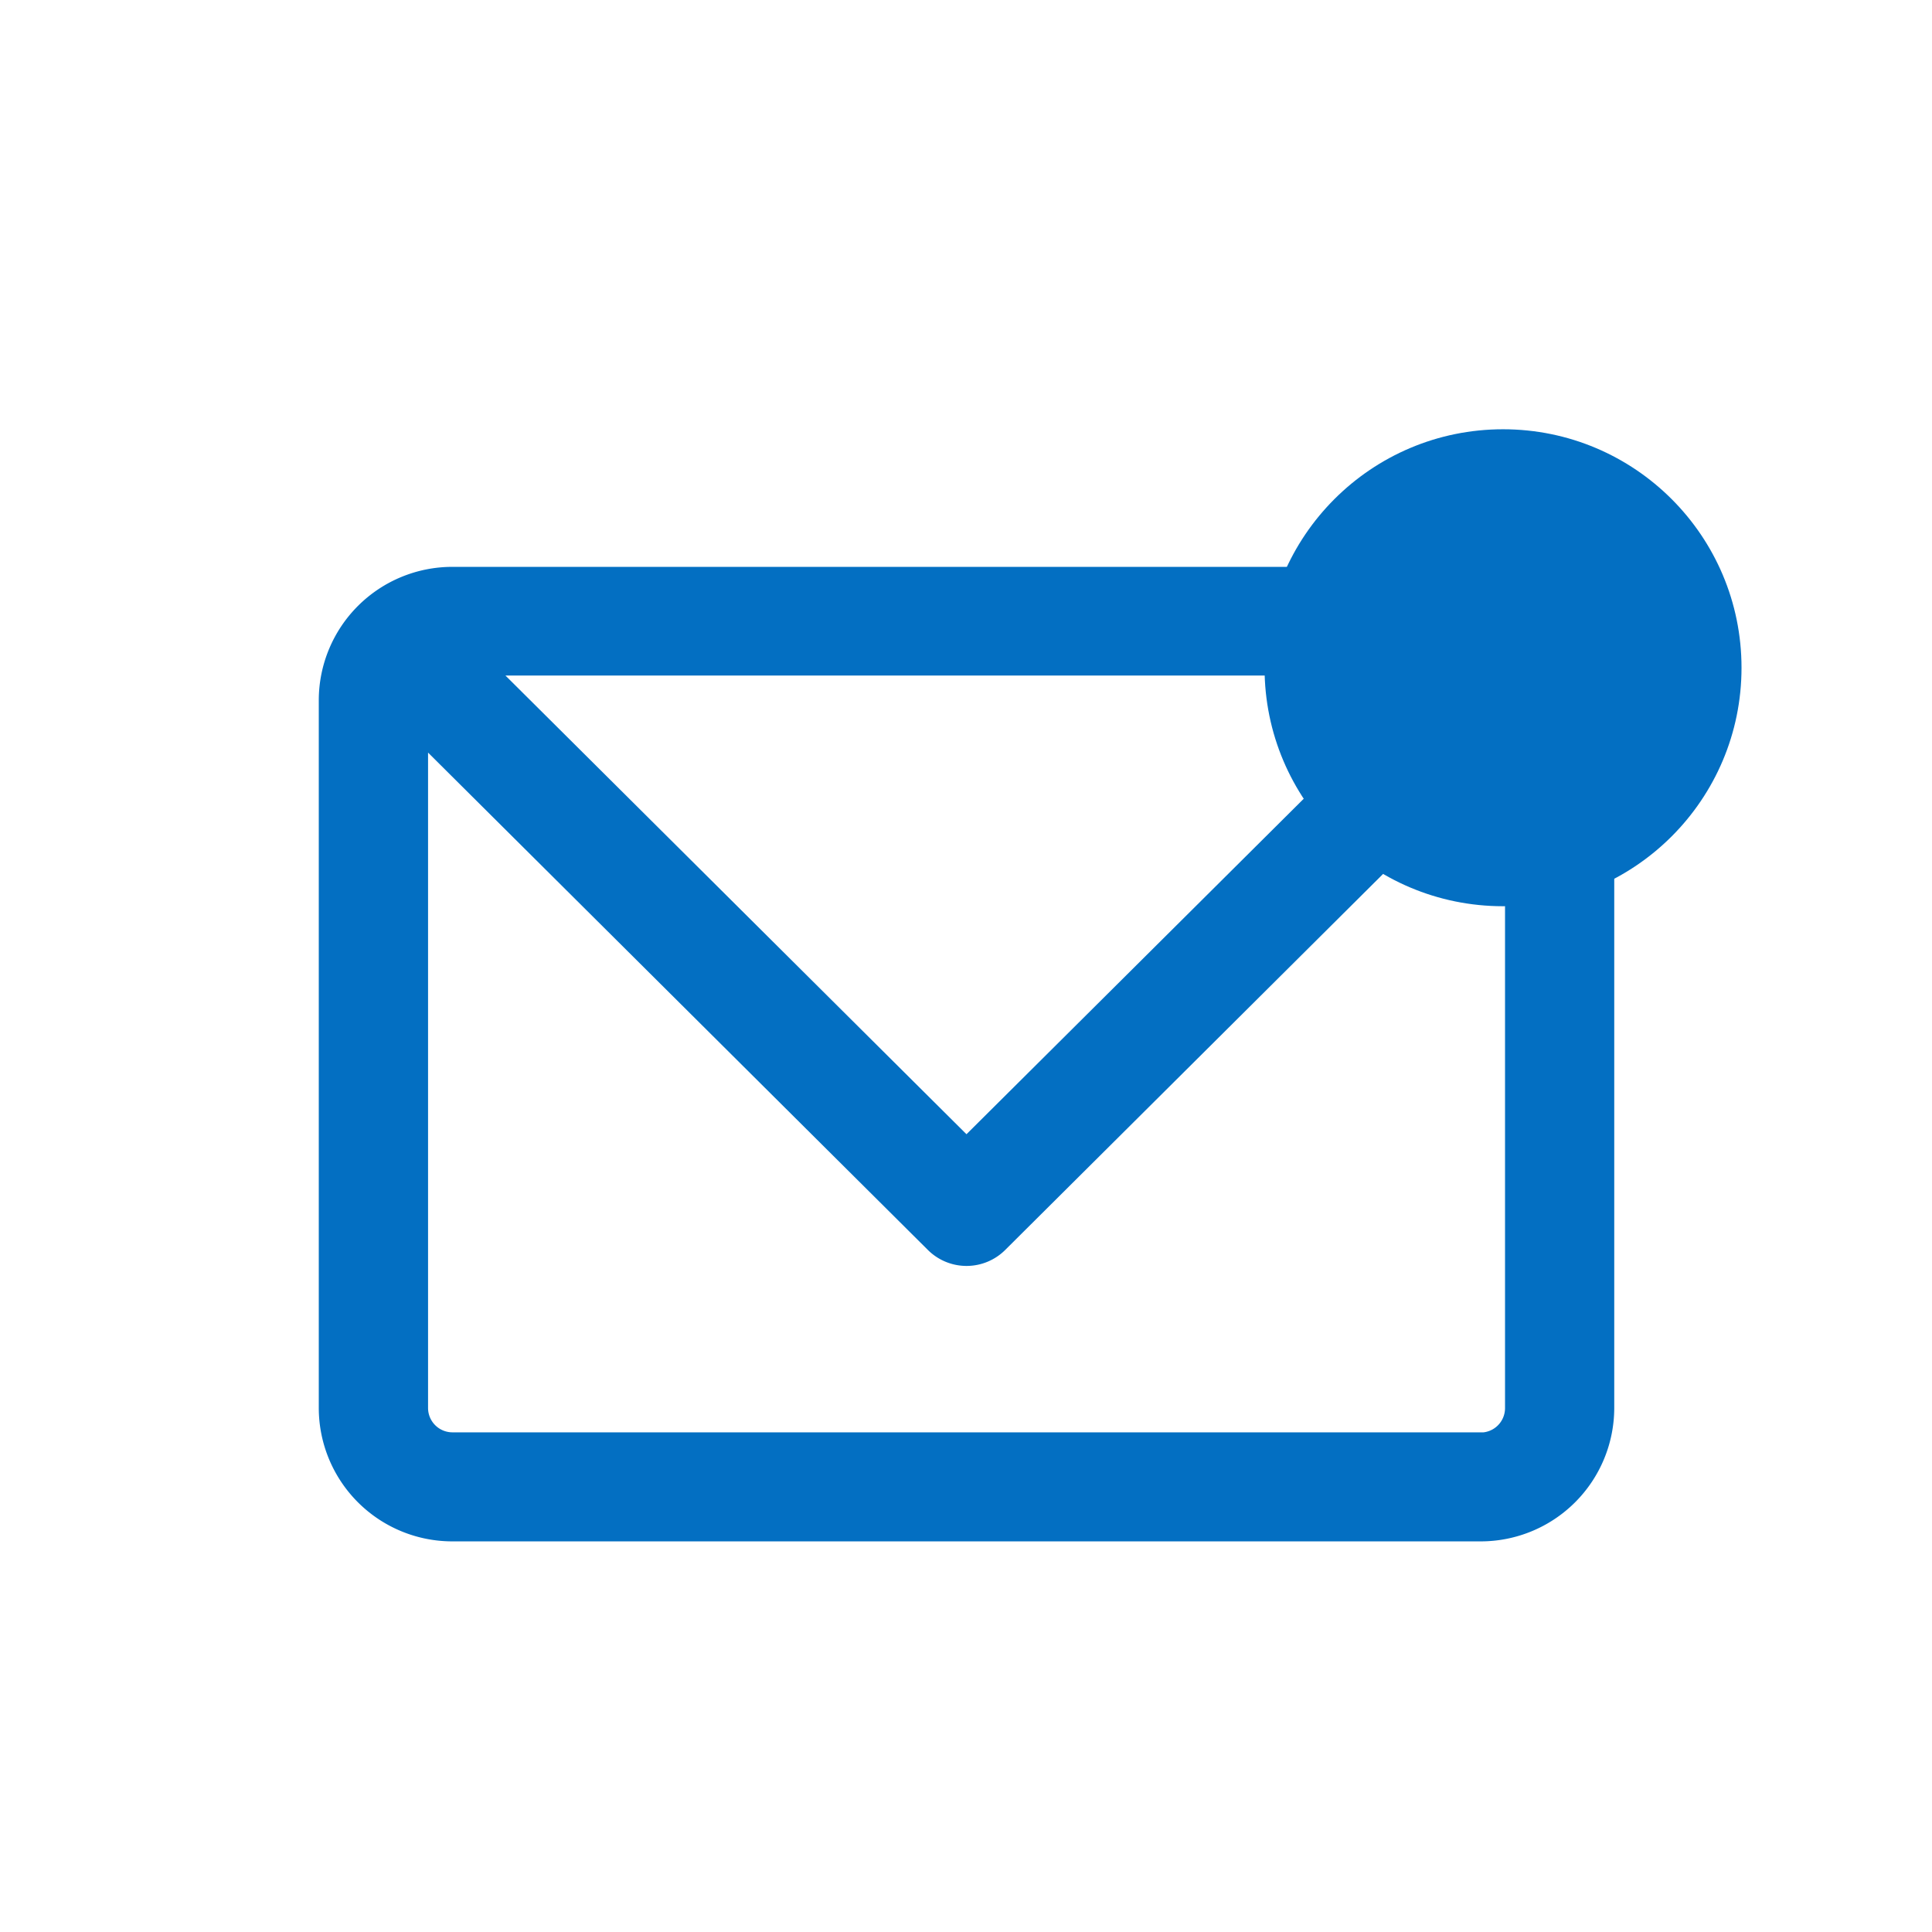 <svg xmlns="http://www.w3.org/2000/svg" width="32" height="32" viewBox="0 0 32 32">
  <g id="icon_ei-mail" transform="translate(0.224 0.078)">
    <rect id="bg" width="32" height="32" transform="translate(-0.224 -0.078)" fill="none"/>
    <g id="Group_13" data-name="Group 13" transform="translate(5.306 7.032)">
      <path id="Path_20" data-name="Path 20" d="M22.992,8H5.965A1.962,1.962,0,0,0,4,9.955V21.686a1.962,1.962,0,0,0,1.965,1.955H22.992a1.962,1.962,0,0,0,1.965-1.955V9.955A1.962,1.962,0,0,0,22.992,8Zm-.271,1.3-8.243,8.2L6.236,9.3Zm.271,13.035H5.965a.654.654,0,0,1-.655-.652V10.225l8.706,8.663a.657.657,0,0,0,.926,0l8.706-8.663V21.686A.654.654,0,0,1,22.992,22.338Z" transform="translate(-4 -5.471)" fill="#036fc2" stroke="#036fc2" stroke-width="0.5"/>
      <circle id="Ellipse_5" data-name="Ellipse 5" cx="3.95" cy="3.95" r="3.95" transform="translate(15.415 0)" fill="#036fc2"/>
    </g>
  </g>
</svg>
